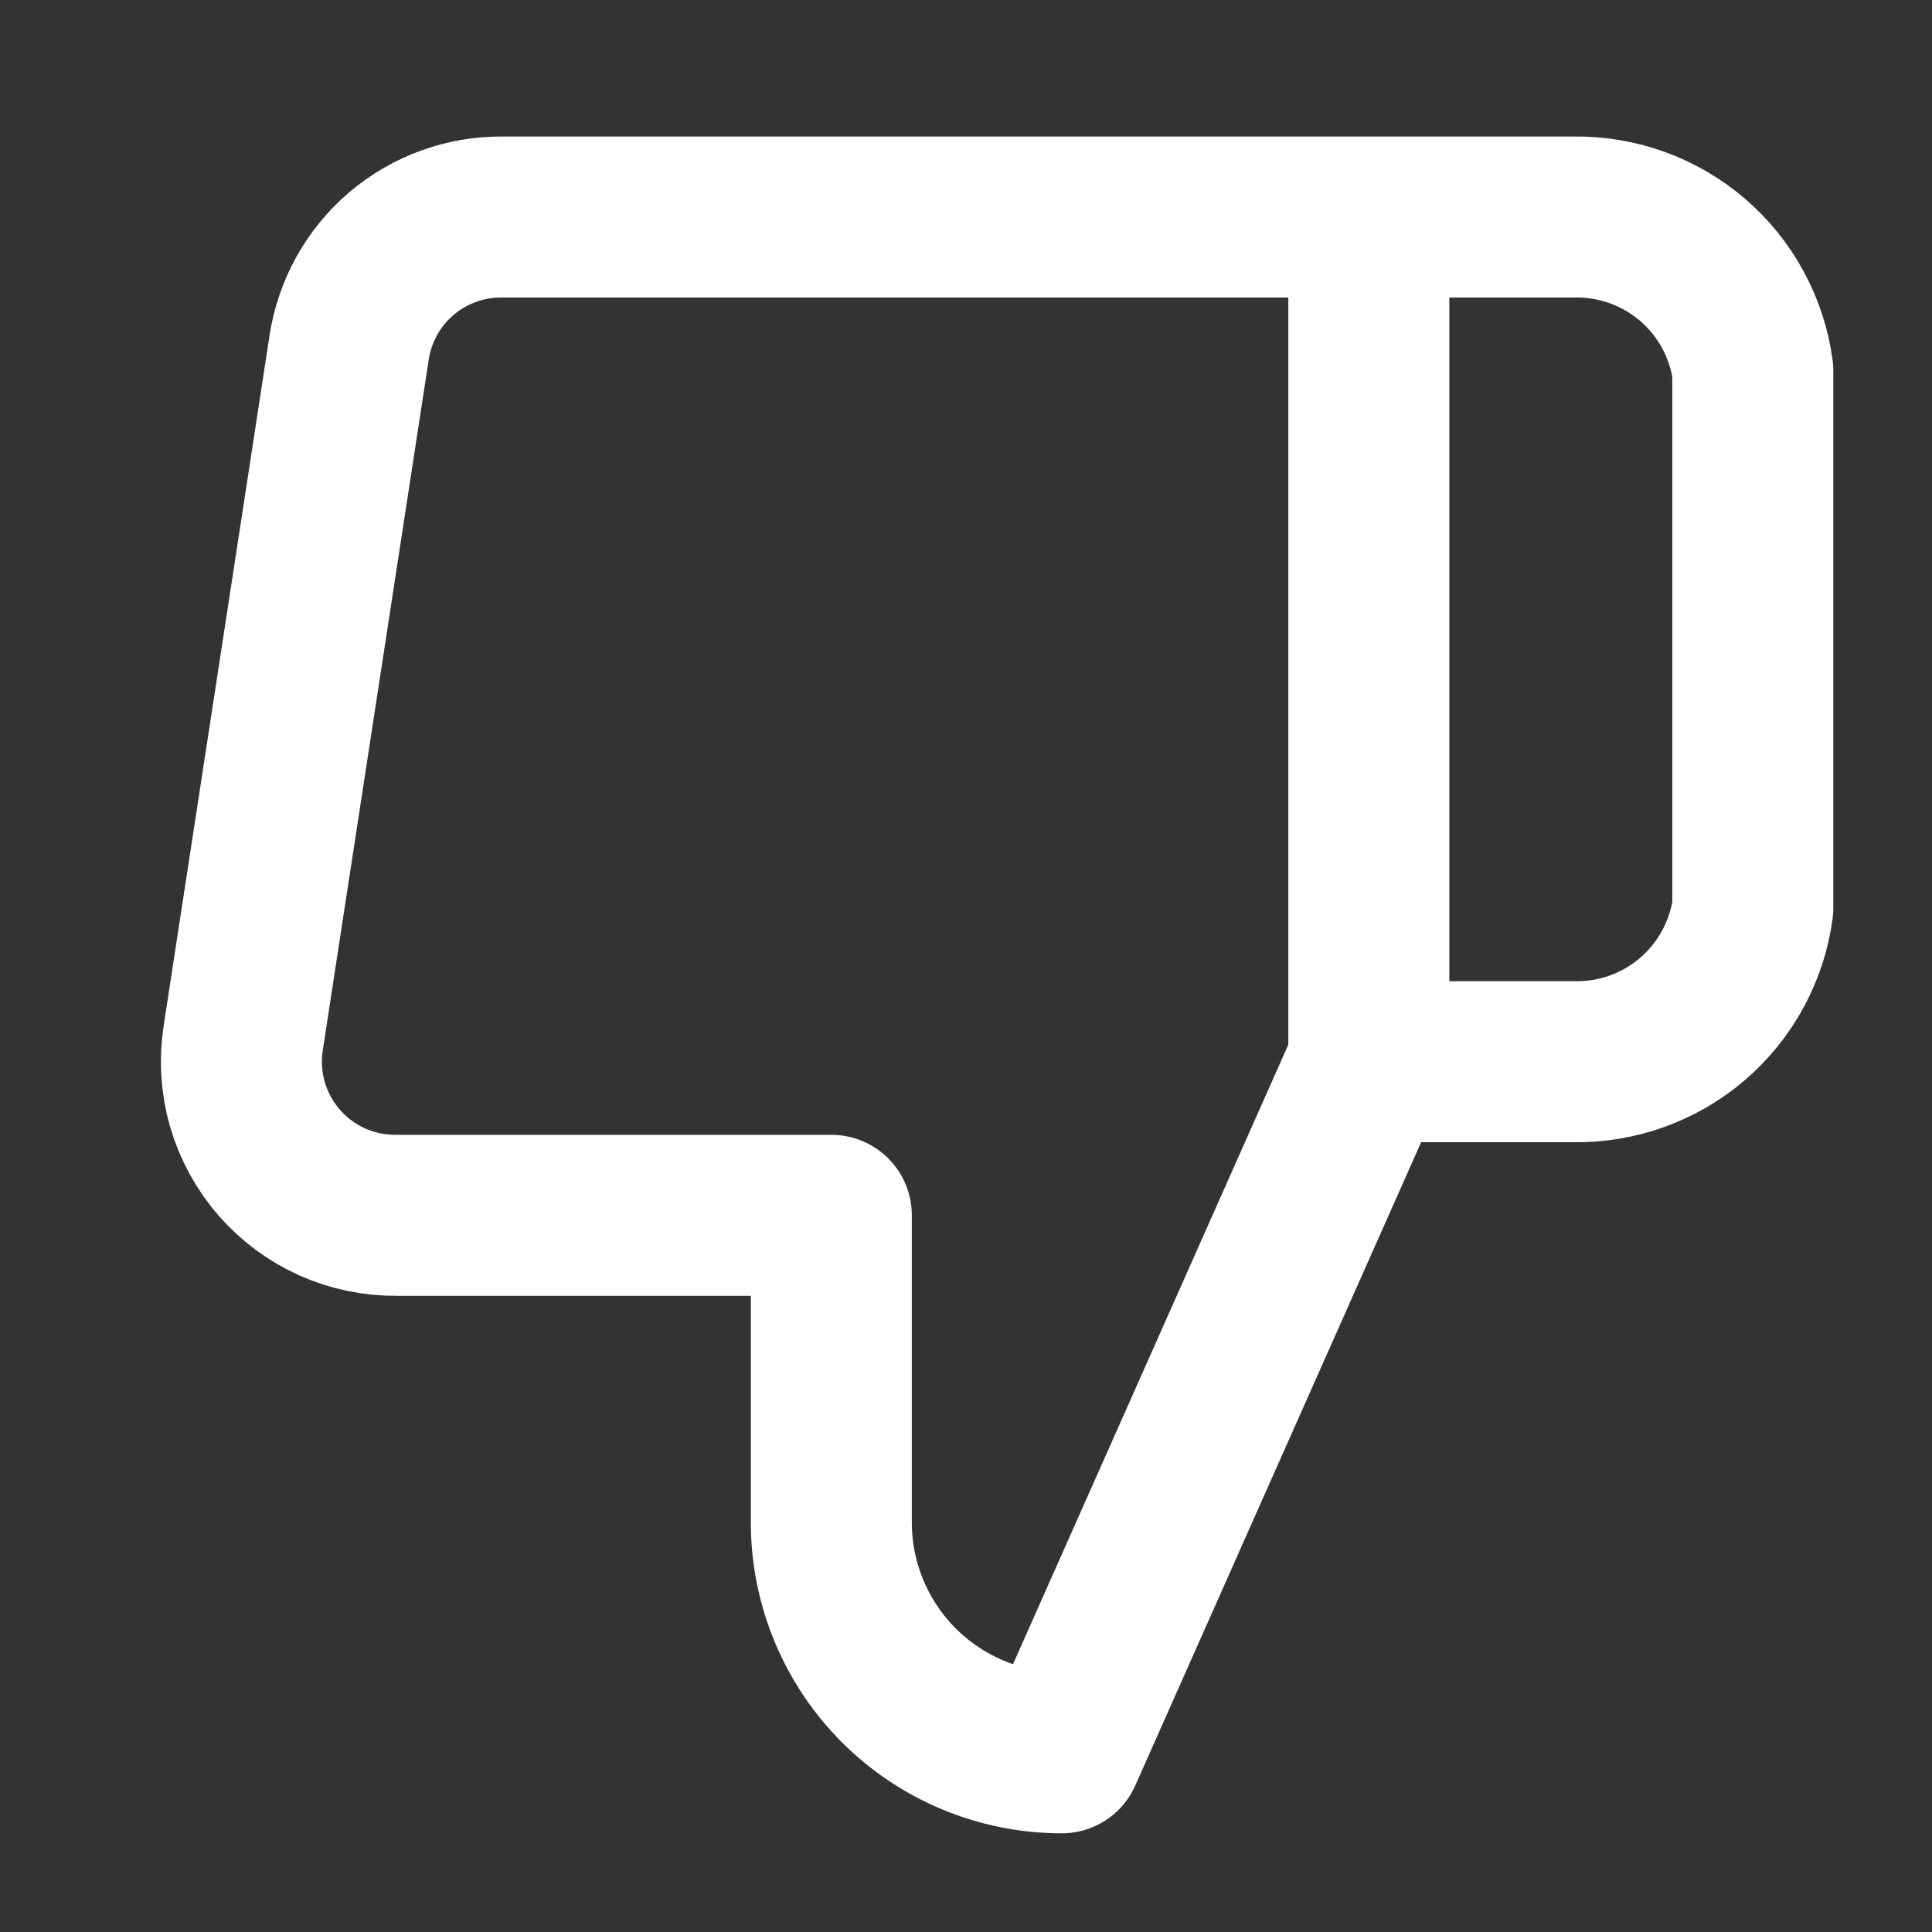 <svg width="24" height="24" viewBox="0 0 24 24" fill="none" xmlns="http://www.w3.org/2000/svg">
<rect x="0" y="0" width="24" height="24" fill="#333333" stroke="none"/>
<path d="M17.004 2.696H19.551C20.091 2.687 20.616 2.876 21.025 3.227C21.435 3.579 21.701 4.069 21.774 4.604V11.281C21.701 11.816 21.435 12.306 21.025 12.658C20.616 13.009 20.091 13.198 19.551 13.189H17.004M10.327 15.097V18.912C10.327 19.671 10.629 20.399 11.165 20.936C11.702 21.472 12.43 21.774 13.189 21.774L17.004 13.189V2.696H6.245C5.784 2.691 5.338 2.852 4.987 3.15C4.637 3.448 4.406 3.863 4.337 4.318L3.02 12.903C2.979 13.176 2.997 13.455 3.074 13.721C3.152 13.986 3.286 14.232 3.467 14.441C3.648 14.649 3.873 14.816 4.125 14.93C4.378 15.043 4.652 15.1 4.928 15.097H10.327Z" stroke="white" stroke-width="2" stroke-linecap="round" stroke-linejoin="round"/>
</svg>
